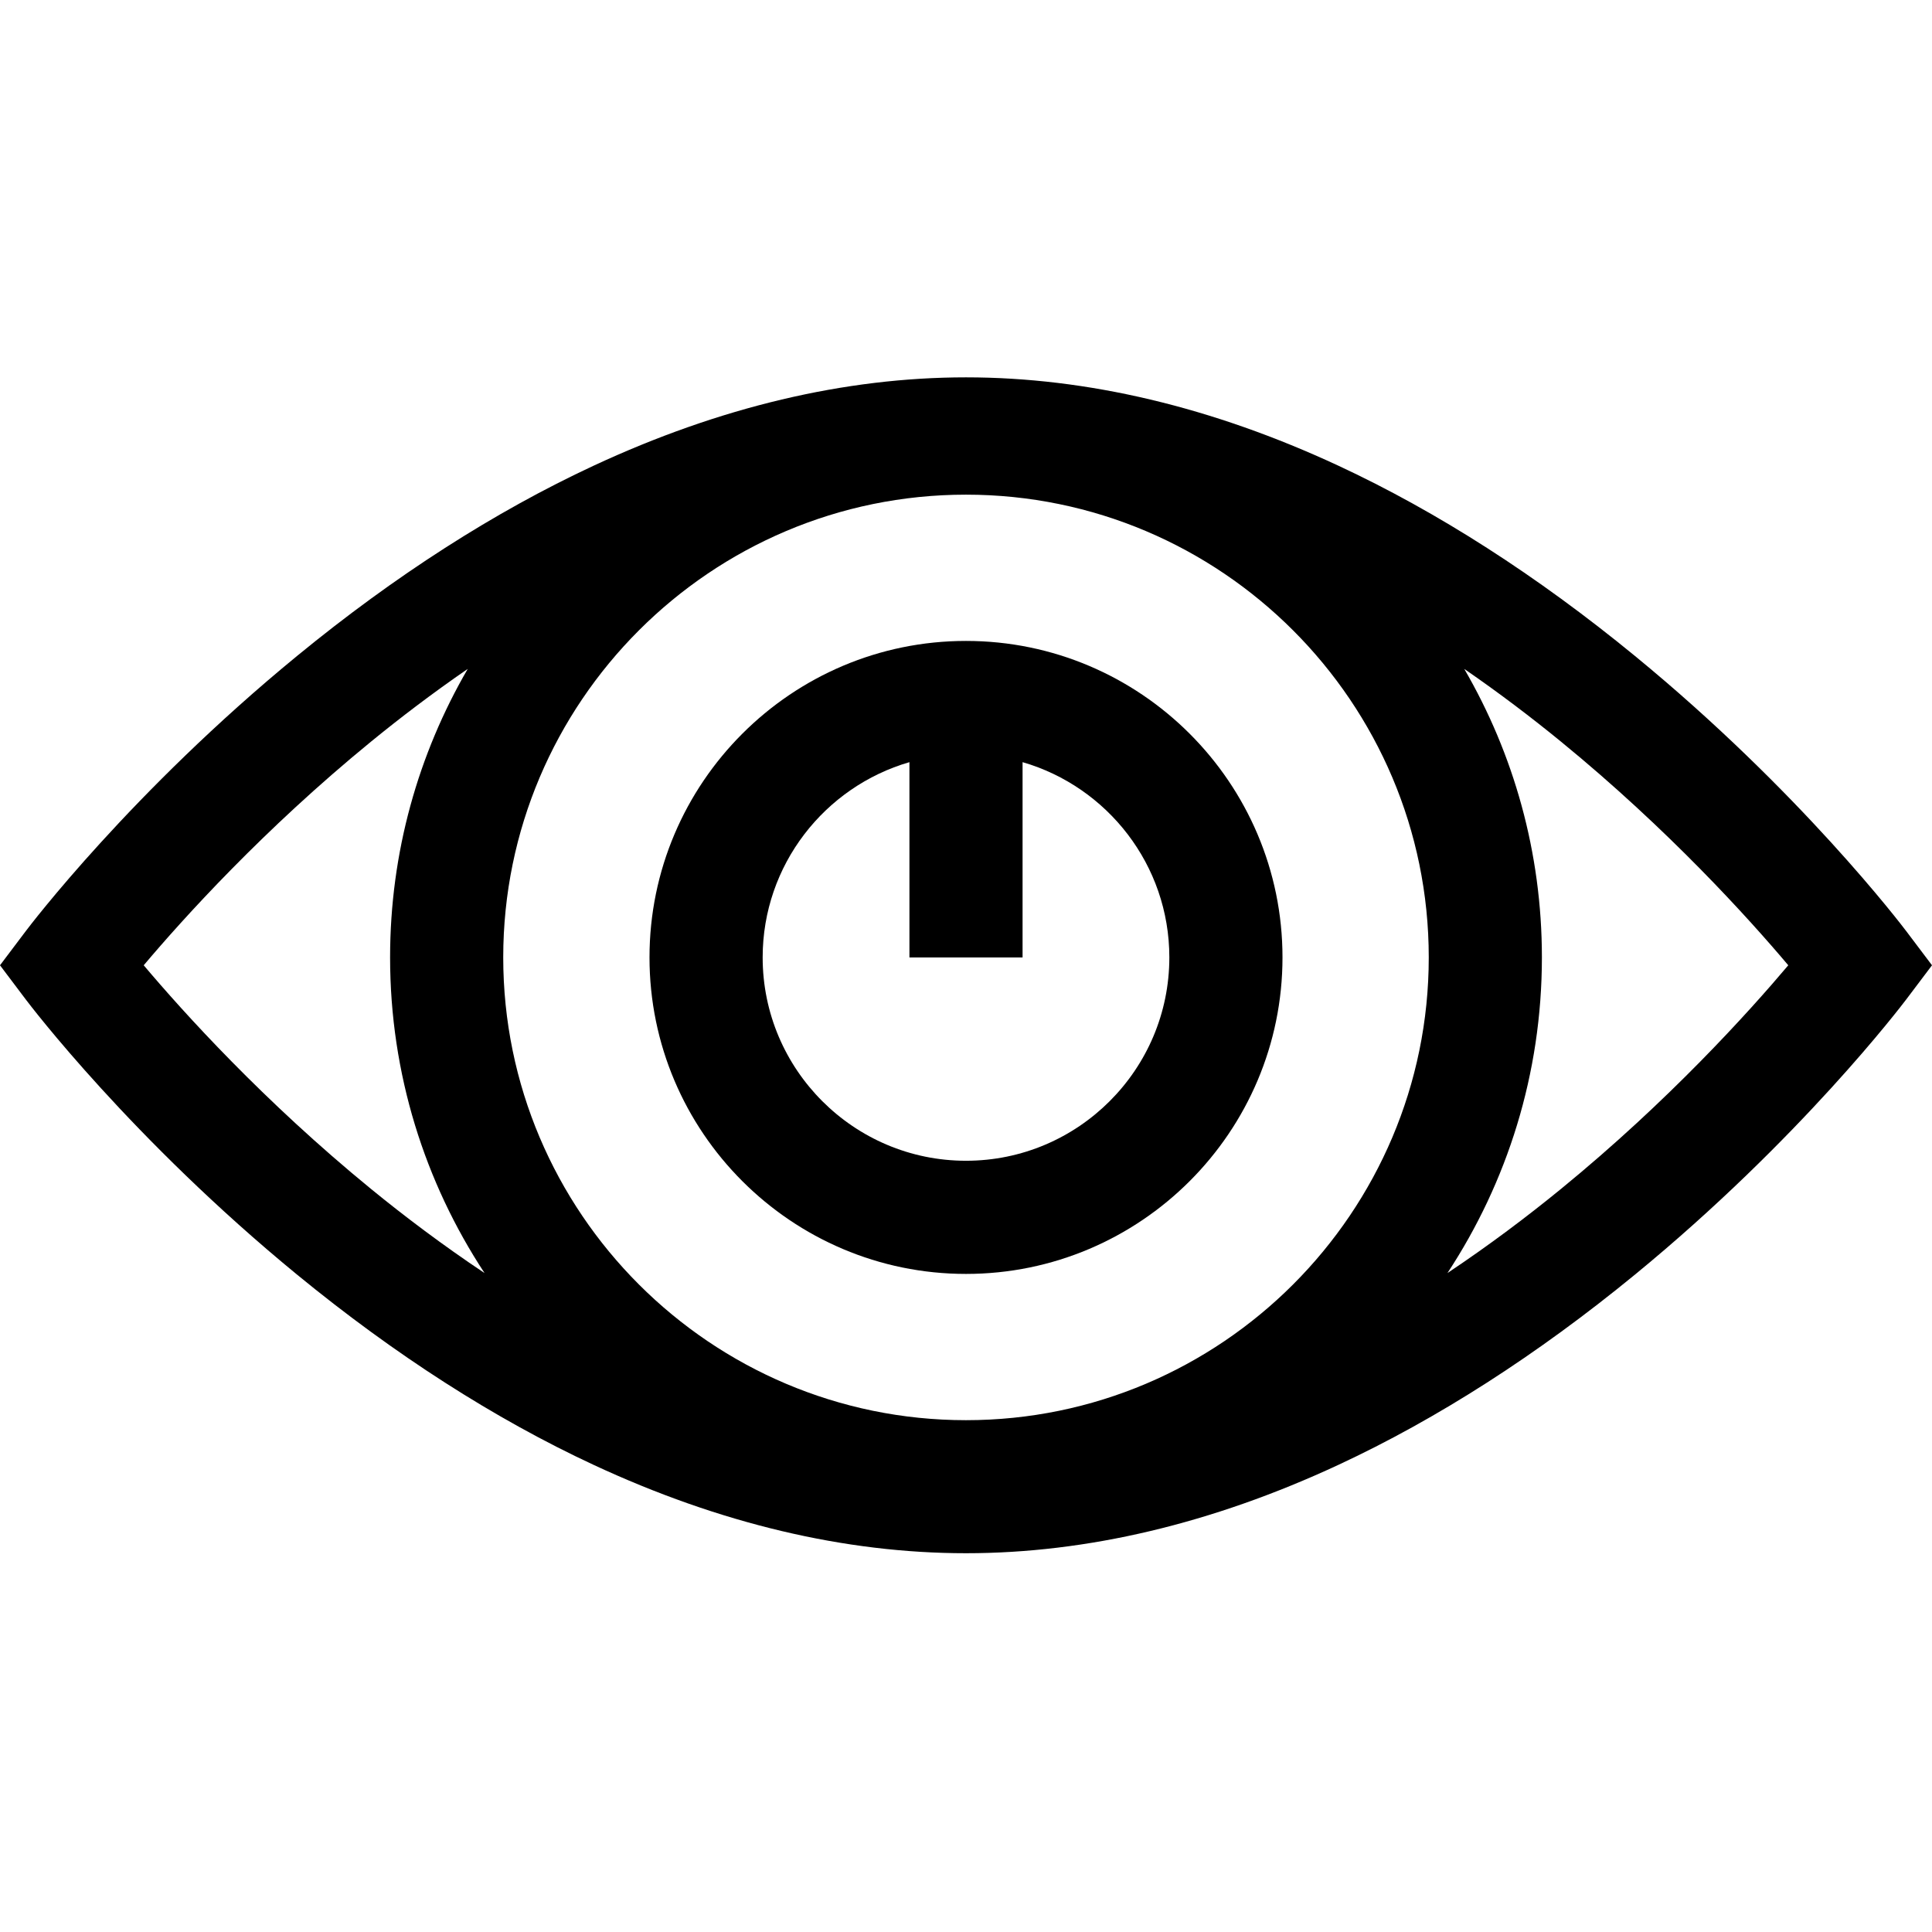 <svg height="512pt" viewBox="0 -100 512.002 512" width="512pt" xmlns="http://www.w3.org/2000/svg"><path d="m505.191 146.781c-1.129-1.496-28.133-37.047-71.945-72.973-25.895-21.238-52.336-38.195-78.586-50.406-33.383-15.527-66.574-23.402-98.66-23.402s-65.277 7.875-98.66 23.402c-26.25 12.211-52.691 29.168-78.586 50.406-43.809 35.926-70.816 71.477-71.945 72.973l-6.809 9.027 6.809 9.031c1.129 1.496 28.137 37.043 71.945 72.973 25.898 21.234 52.336 38.195 78.586 50.406 33.383 15.527 66.578 23.402 98.66 23.402 32.086 0 65.281-7.875 98.66-23.402 26.25-12.211 52.691-29.172 78.59-50.406 43.809-35.926 70.812-71.477 71.941-72.973l6.812-9.031zm-249.191 129.582c-67.621 0-122.637-55.016-122.637-122.637 0-67.625 55.016-122.637 122.637-122.637s122.637 55.012 122.637 122.637c0 67.621-55.016 122.637-122.637 122.637zm-217.914-120.555c10.508-12.449 31.758-35.988 60.211-59.246 7.715-6.309 16.32-12.863 25.66-19.297-13.078 22.496-20.578 48.617-20.578 76.461 0 30.863 9.219 59.609 25.031 83.648-11.074-7.387-21.188-15.02-30.113-22.316-28.457-23.262-49.707-46.801-60.211-59.25zm375.617 59.25c-8.926 7.297-19.039 14.93-30.113 22.316 15.812-24.039 25.031-52.785 25.031-83.648 0-27.844-7.5-53.965-20.578-76.461 9.34 6.434 17.945 12.988 25.66 19.297 28.453 23.258 49.703 46.797 60.211 59.246-10.508 12.453-31.758 35.992-60.211 59.25zm0 0"/><path d="m256 69.852c-46.25 0-83.875 37.625-83.875 83.875s37.625 83.875 83.875 83.875 83.875-37.625 83.875-83.875-37.625-83.875-83.875-83.875zm0 137.762c-29.715 0-53.887-24.172-53.887-53.887 0-24.512 16.453-45.238 38.895-51.75v51.75h29.984v-51.75c22.441 6.512 38.895 27.238 38.895 51.75 0 29.715-24.172 53.887-53.887 53.887zm0 0"/></svg>